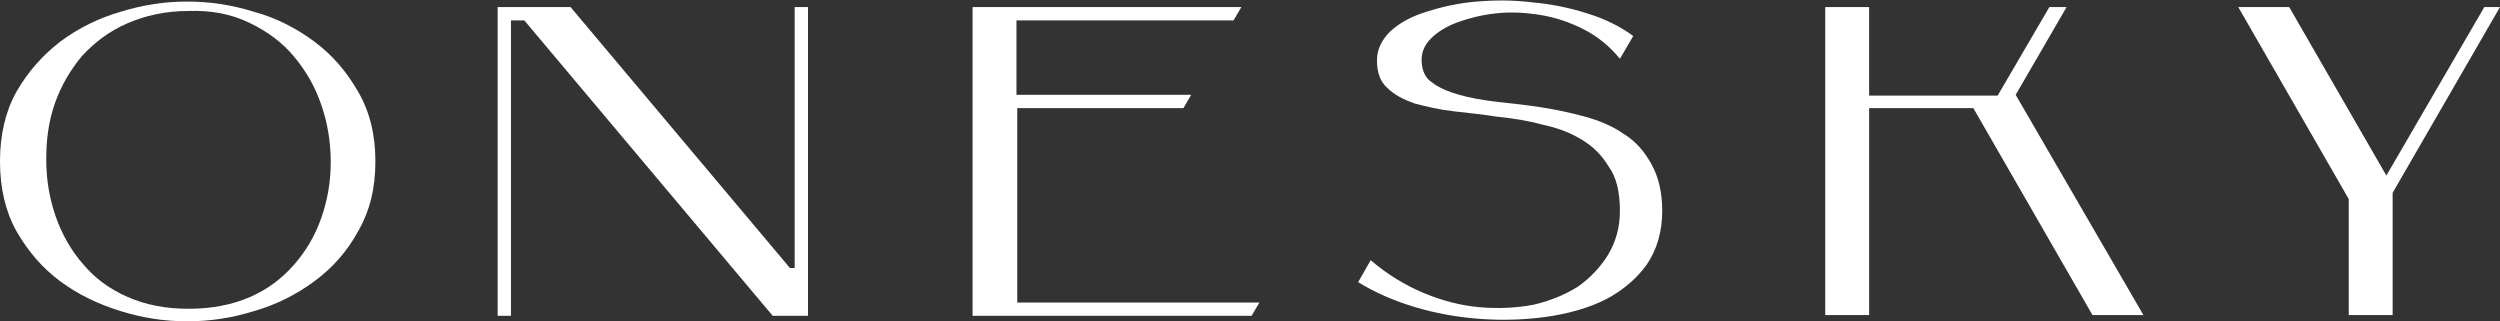 <?xml version="1.0" encoding="utf-8"?>
<!-- Generator: Adobe Illustrator 25.2.0, SVG Export Plug-In . SVG Version: 6.00 Build 0)  -->
<svg version="1.1" id="Layer_1" xmlns="http://www.w3.org/2000/svg" xmlns:xlink="http://www.w3.org/1999/xlink" x="0px" y="0px"
	 viewBox="0 0 319 41" style="enable-background:new 0 0 319 41;" xml:space="preserve">
<rect x="0" y="0" width="319" height="41" fill="#333333" stroke="none"/>
<style type="text/css">
	.st0{fill:#FFFFFF;}
</style>
<path class="st0" d="M0,20.6c0-3.4,0.7-6.4,2.1-8.9C3.6,9.1,5.5,7,7.7,5.3c2.3-1.7,4.9-3,7.7-3.8c2.9-0.9,5.7-1.3,8.5-1.3
	s5.6,0.4,8.5,1.3c2.9,0.8,5.4,2.1,7.7,3.8c2.3,1.7,4.1,3.8,5.6,6.4c1.5,2.6,2.2,5.5,2.2,8.9c0,3.4-0.7,6.3-2.2,8.9
	c-1.4,2.6-3.3,4.7-5.6,6.4c-2.3,1.7-4.9,3-7.7,3.8c-2.9,0.9-5.7,1.3-8.5,1.3s-5.6-0.4-8.5-1.3c-2.9-0.9-5.4-2.1-7.7-3.8
	c-2.3-1.7-4.1-3.8-5.6-6.4C0.7,27,0,24,0,20.6z M5.9,20.3c0,2.6,0.4,5,1.2,7.3s2,4.4,3.5,6.1c1.5,1.8,3.4,3.2,5.7,4.2
	c2.3,1,4.8,1.5,7.8,1.5c2.9,0,5.5-0.5,7.8-1.5c2.3-1,4.1-2.4,5.6-4.1c1.5-1.7,2.7-3.7,3.5-6c0.8-2.3,1.2-4.6,1.2-7.1
	c0-2.6-0.4-5-1.2-7.3c-0.8-2.4-2-4.4-3.5-6.2c-1.5-1.8-3.4-3.2-5.7-4.3c-2.3-1.1-4.8-1.6-7.8-1.5c-2.9,0-5.5,0.6-7.8,1.6
	c-2.3,1-4.1,2.4-5.7,4.1C9,8.9,7.8,10.9,7,13.2C6.2,15.5,5.9,17.8,5.9,20.3z"/>
<path class="st0" d="M100.8,34.2h0.6V0.9h1.7v39.4h-4.5L66.9,2.6h-1.7v37.7h-1.7V0.9h9.3L100.8,34.2z"/>
<path class="st0" d="M129.8,12.1H152l-1,1.7h-21.2v24.8h30.9l-1,1.7h-35.6V0.9h34.3l-1,1.7h-27.7V12.1z"/>
<path class="st0" d="M181.4,7.6c0,1.3,0.4,2.3,1.3,2.9c0.9,0.7,2.1,1.2,3.5,1.6c1.4,0.4,3.1,0.7,4.9,0.9c1.8,0.2,3.7,0.4,5.6,0.7
	c1.9,0.3,3.8,0.7,5.6,1.2c1.8,0.5,3.5,1.2,4.9,2.2c1.5,0.9,2.6,2.2,3.5,3.8c0.9,1.6,1.4,3.6,1.4,6c0,2.7-0.7,5-2,6.9
	c-1.3,1.8-3.1,3.3-5.2,4.4c-2.2,1.1-4.7,1.8-7.4,2.2c-2.8,0.4-5.6,0.5-8.5,0.3c-2.9-0.2-5.7-0.7-8.4-1.5c-2.7-0.8-5.2-1.9-7.3-3.2
	l1.6-2.8c2.1,1.8,4.4,3.2,6.8,4.2s4.8,1.6,7.1,1.8c2.4,0.2,4.6,0.1,6.8-0.3c2.2-0.5,4.1-1.3,5.7-2.3c1.6-1.1,2.9-2.5,3.9-4.1
	c1-1.7,1.5-3.5,1.5-5.6c0-2.3-0.4-4.2-1.4-5.6c-0.9-1.5-2-2.6-3.5-3.5c-1.5-0.9-3.1-1.5-5-1.9c-1.8-0.5-3.7-0.8-5.7-1
	c-1.9-0.3-3.8-0.5-5.6-0.7c-1.8-0.2-3.5-0.6-5-1c-1.4-0.5-2.6-1.1-3.5-2c-0.9-0.8-1.3-2-1.3-3.5c0-1.4,0.6-2.6,1.7-3.7
	c1.2-1.1,2.7-1.9,4.6-2.5c1.9-0.6,4-1.1,6.4-1.3c2.4-0.2,4.7-0.2,7.1,0.1c2.4,0.2,4.8,0.7,7,1.4c2.3,0.7,4.3,1.7,5.9,2.9l-1.7,2.9
	c-1.3-1.6-2.9-2.9-4.7-3.8s-3.6-1.5-5.5-1.8c-1.9-0.3-3.7-0.4-5.6-0.2c-1.8,0.2-3.4,0.6-4.8,1.1c-1.4,0.5-2.6,1.2-3.5,2.1
	C181.8,5.7,181.4,6.6,181.4,7.6z"/>
<path class="st0" d="M257.2,12.1l16.3,28.1H267l-15.2-26.4h-13.3v26.4h-5.6V0.9h5.6v11.3h16.4l6.6-11.3h2.2L257.2,12.1z"/>
<path class="st0" d="M317,0.9h2l-13.7,23.7v15.6h-5.6V25.4L285.6,0.9h6.5l12.4,21.5L317,0.9z"/>
</svg>
